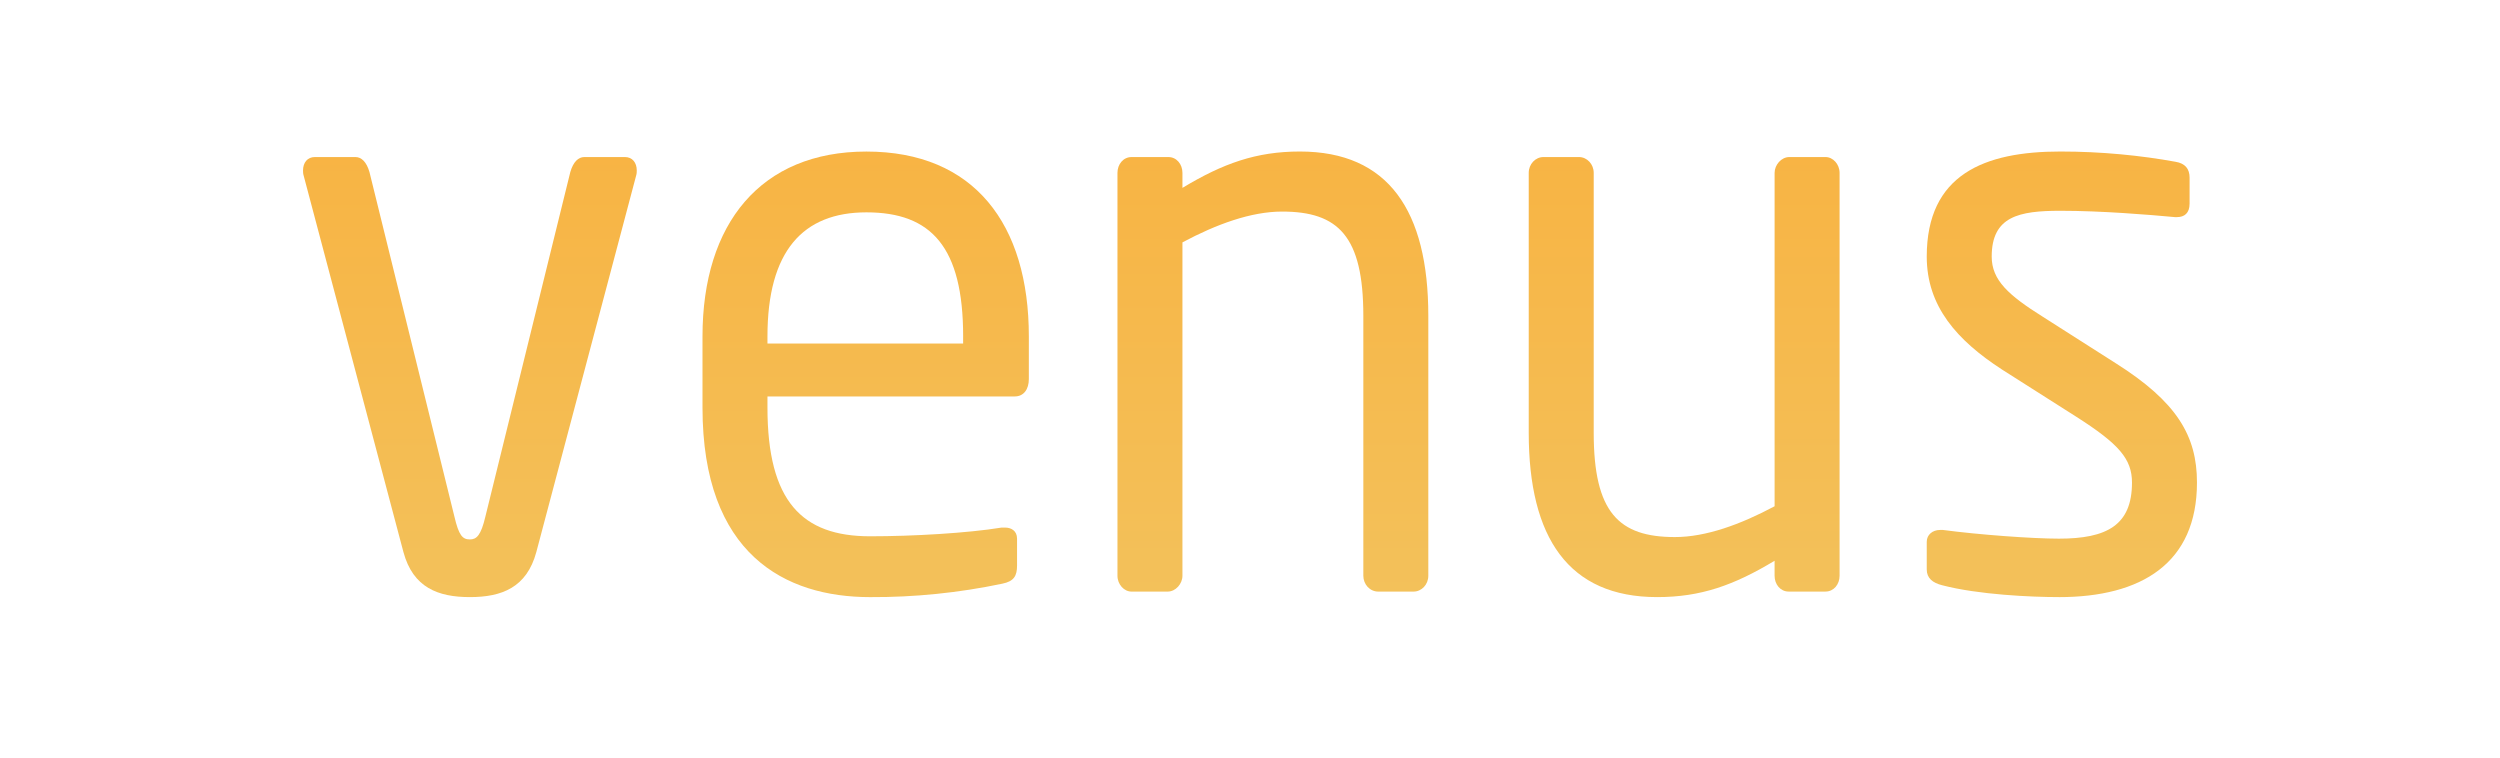 <svg width="132" height="40" viewBox="0 0 132 40" fill="none" xmlns="http://www.w3.org/2000/svg">
    <path d="M33.582 9.294L28.318 29.149C27.811 31.027 26.486 31.527 24.809 31.527C23.134 31.527 21.808 31.027 21.301 29.149L16.039 9.294C16 9.169 16 9.084 16 9.002C16 8.584 16.234 8.292 16.623 8.292H18.767C19.079 8.292 19.352 8.542 19.508 9.085L23.992 27.272C24.225 28.273 24.421 28.482 24.81 28.482C25.161 28.482 25.395 28.273 25.629 27.272L30.112 9.085C30.268 8.543 30.541 8.292 30.852 8.292H32.997C33.387 8.292 33.621 8.584 33.621 9.002C33.621 9.085 33.621 9.169 33.582 9.294Z" fill="url(#paint0_linear_6_337)"/>
    <path d="M53.583 20.932H40.522V21.517C40.522 26.48 42.354 28.316 45.941 28.316C48.203 28.316 51.088 28.149 52.88 27.857H53.076C53.388 27.857 53.7 28.024 53.7 28.441V29.859C53.7 30.401 53.544 30.693 52.92 30.819C50.621 31.302 48.283 31.539 45.941 31.528C41.458 31.528 37.092 29.275 37.092 21.517V17.762C37.092 11.797 40.172 8.002 45.747 8.002C51.438 8.002 54.323 11.839 54.323 17.762V20.015C54.323 20.557 54.05 20.932 53.583 20.932ZM50.854 17.762C50.854 13.048 49.178 11.212 45.747 11.212C42.393 11.212 40.522 13.257 40.522 17.762V18.137H50.853V17.762H50.854Z" fill="url(#paint1_linear_6_337)"/>
    <path d="M74.636 31.236H72.764C72.557 31.235 72.359 31.147 72.213 30.991C72.067 30.834 71.985 30.622 71.984 30.401V16.678C71.984 12.465 70.659 11.171 67.696 11.171C66.058 11.171 64.226 11.839 62.433 12.798V30.401C62.433 30.819 62.082 31.236 61.653 31.236H59.743C59.353 31.236 59.002 30.86 59.002 30.401V9.127C59.002 8.668 59.314 8.293 59.743 8.293H61.692C62.122 8.293 62.433 8.668 62.433 9.127V9.92C64.577 8.627 66.332 8 68.632 8C73.309 8 75.415 11.13 75.415 16.677V30.401C75.415 30.861 75.064 31.236 74.635 31.236H74.636Z" fill="url(#paint2_linear_6_337)"/>
    <path d="M96.39 31.235H94.439C94.009 31.235 93.698 30.86 93.698 30.401V29.608C91.554 30.901 89.8 31.527 87.5 31.527C82.822 31.527 80.717 28.399 80.717 22.85V9.127C80.717 8.667 81.067 8.292 81.496 8.292H83.368C83.796 8.292 84.148 8.668 84.148 9.127V22.85C84.148 27.064 85.473 28.357 88.436 28.357C90.073 28.357 91.905 27.689 93.699 26.73V9.127C93.699 8.709 94.049 8.292 94.478 8.292H96.389C96.778 8.292 97.13 8.668 97.13 9.127V30.4C97.13 30.859 96.818 31.234 96.389 31.234L96.39 31.235Z" fill="url(#paint3_linear_6_337)"/>
    <path d="M108.71 31.527C107.267 31.527 104.461 31.402 102.55 30.902C102.043 30.776 101.732 30.526 101.732 30.067V28.607C101.732 28.232 102.043 27.982 102.433 27.982H102.59C104.461 28.232 107.306 28.441 108.71 28.441C111.244 28.441 112.569 27.731 112.569 25.479C112.569 24.227 111.867 23.435 109.646 22.016L105.708 19.513C103.33 17.97 101.732 16.176 101.732 13.548C101.732 9.21 104.773 8 108.788 8C110.971 8 113.037 8.209 114.869 8.542C115.377 8.625 115.61 8.917 115.61 9.377V10.753C115.61 11.254 115.337 11.463 114.948 11.463H114.831C113.465 11.337 110.971 11.129 108.788 11.129C106.605 11.129 105.162 11.421 105.162 13.549C105.162 14.799 106.059 15.592 107.851 16.719L111.711 19.179C114.947 21.223 116 23.017 116 25.478C116 29.733 113.076 31.528 108.71 31.528V31.527Z" fill="url(#paint4_linear_6_337)"/>
    <defs>
        <linearGradient id="paint0_linear_6_337" x1="24.81" y1="6.308" x2="24.81" y2="35.274" gradientUnits="userSpaceOnUse">
            <stop stop-color="#F8B342"/>
            <stop offset="1" stop-color="#F2C35E"/>
        </linearGradient>
        <linearGradient id="paint1_linear_6_337" x1="45.707" y1="6.308" x2="45.707" y2="35.275" gradientUnits="userSpaceOnUse">
            <stop stop-color="#F8B342"/>
            <stop offset="1" stop-color="#F2C35E"/>
        </linearGradient>
        <linearGradient id="paint2_linear_6_337" x1="67.209" y1="6.308" x2="67.209" y2="35.275" gradientUnits="userSpaceOnUse">
            <stop stop-color="#F8B342"/>
            <stop offset="1" stop-color="#F2C35E"/>
        </linearGradient>
        <linearGradient id="paint3_linear_6_337" x1="88.923" y1="6.308" x2="88.923" y2="35.274" gradientUnits="userSpaceOnUse">
            <stop stop-color="#F8B342"/>
            <stop offset="1" stop-color="#F2C35E"/>
        </linearGradient>
        <linearGradient id="paint4_linear_6_337" x1="108.865" y1="6.308" x2="108.865" y2="35.274" gradientUnits="userSpaceOnUse">
            <stop stop-color="#F8B342"/>
            <stop offset="1" stop-color="#F2C35E"/>
        </linearGradient>
    </defs>
</svg>
